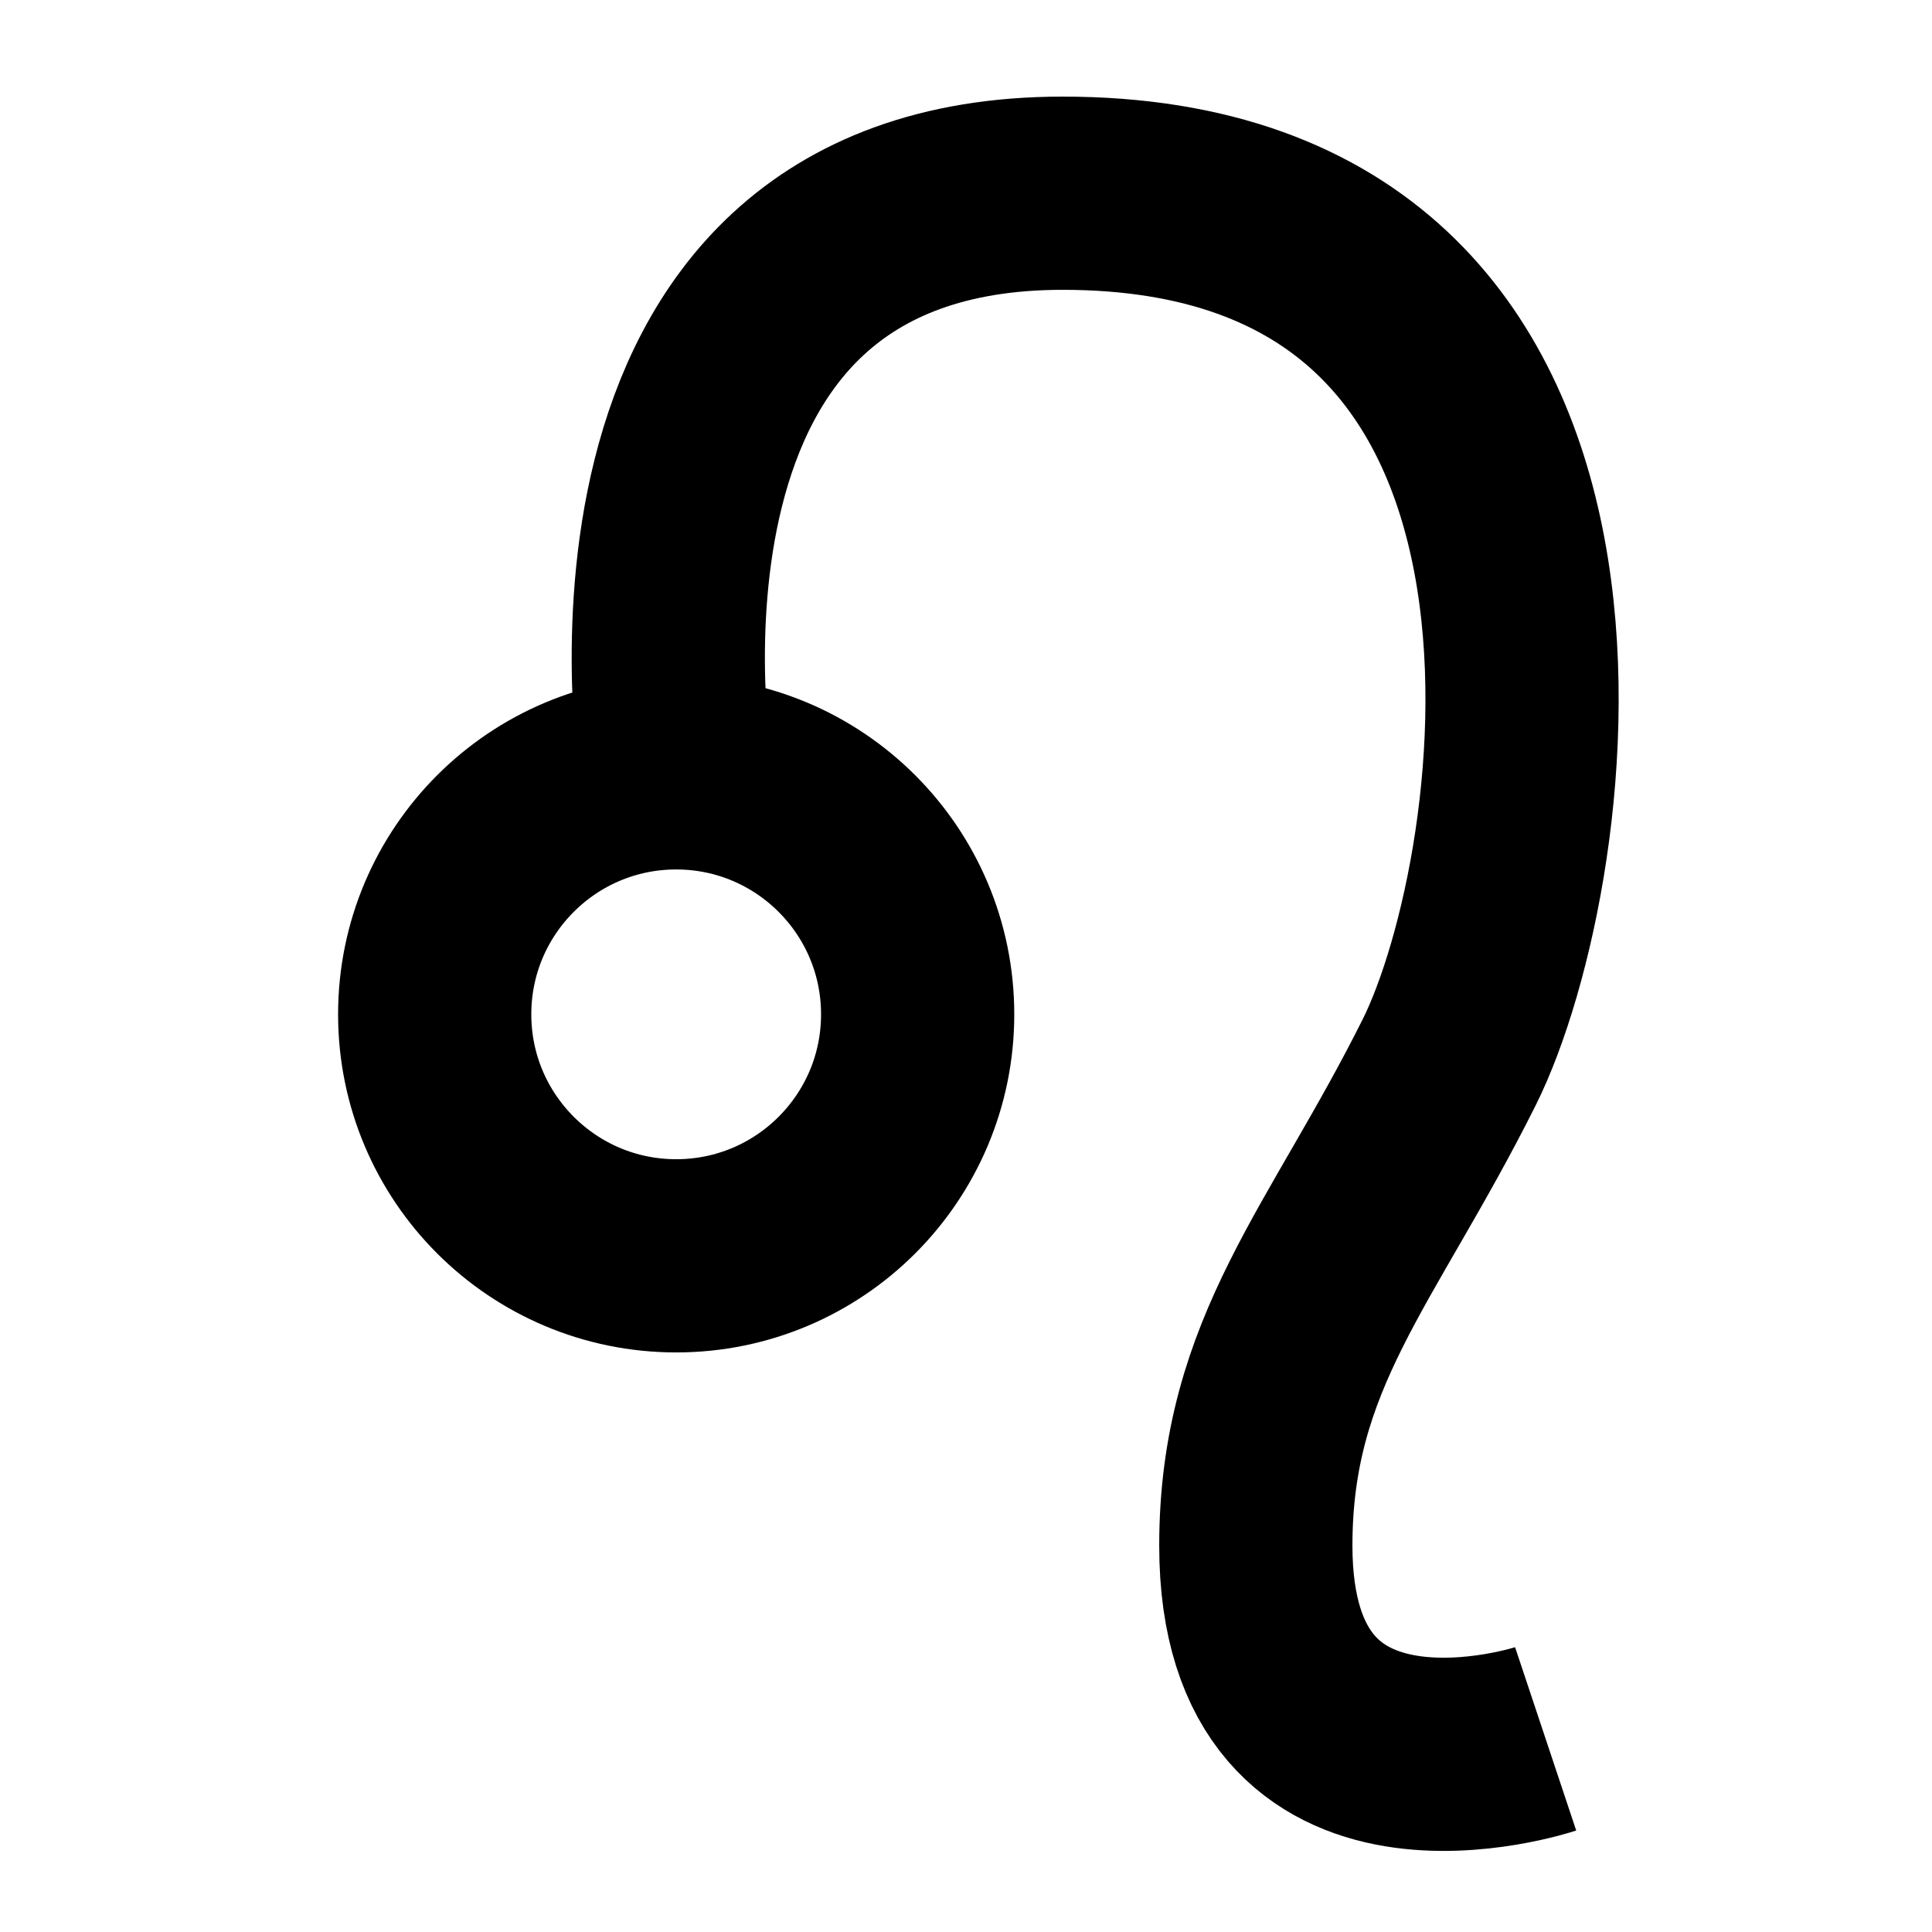 <?xml version="1.0" encoding="UTF-8" standalone="no"?>
<svg
   xmlns:dc="http://purl.org/dc/elements/1.1/"
   xmlns:cc="http://creativecommons.org/ns#"
   xmlns:rdf="http://www.w3.org/1999/02/22-rdf-syntax-ns#"
   xmlns:svg="http://www.w3.org/2000/svg"
   xmlns="http://www.w3.org/2000/svg"
   xmlns:sodipodi="http://sodipodi.sourceforge.net/DTD/sodipodi-0.dtd"
   xmlns:inkscape="http://www.inkscape.org/namespaces/inkscape"
   width="100"
   height="100"
   viewBox="0 0 26.458 26.458"
   version="1.1"
   id="svg5520"
   inkscape:version="1.0.1 (3bc2e813f5, 2020-09-07)"
   sodipodi:docname="leo.svg">
  <defs
     id="defs5514" />
  <sodipodi:namedview
     id="base"
     pagecolor="#ffffff"
     bordercolor="#666666"
     borderopacity="1.0"
     inkscape:pageopacity="0.0"
     inkscape:pageshadow="2"
     inkscape:zoom="1.4"
     inkscape:cx="92.213377"
     inkscape:cy="-42.312489"
     inkscape:document-units="mm"
     inkscape:current-layer="layer1"
     inkscape:document-rotation="0"
     showgrid="true"
     units="px"
     inkscape:pagecheckerboard="true"
     inkscape:snap-bbox="true"
     inkscape:bbox-paths="true"
     inkscape:bbox-nodes="true"
     inkscape:snap-bbox-edge-midpoints="true"
     inkscape:snap-bbox-midpoints="true"
     inkscape:object-paths="true"
     inkscape:snap-intersection-paths="true"
     inkscape:snap-smooth-nodes="true"
     inkscape:snap-midpoints="true"
     inkscape:snap-object-midpoints="true"
     inkscape:window-width="1366"
     inkscape:window-height="715"
     inkscape:window-x="1912"
     inkscape:window-y="96"
     inkscape:window-maximized="1">
    <inkscape:grid
       type="xygrid"
       id="grid6083" />
  </sodipodi:namedview>
  <g
     inkscape:label="レイヤー 1"
     inkscape:groupmode="layer"
     id="layer1">
    <circle
       style="fill:none;stroke:#000000;stroke-width:2.646"
       id="path6085"
       cx="9.26"
       cy="13.891"
       r="3.307" />
    <path
       style="fill:none;stroke:#000000;stroke-width:2.646;stroke-linecap:butt;stroke-linejoin:miter;stroke-miterlimit:4;stroke-dasharray:none;stroke-opacity:1"
       d="m 9.26,10.583 c 0,0 -1.323,-7.937 5.292,-7.937 7.938,0 6.615,9.26 5.292,11.906 -1.323,2.646 -2.646,3.969 -2.646,6.615 0,3.969 3.969,2.646 3.969,2.646"
       id="path6087"
       sodipodi:nodetypes="cszsc" />
  </g>
</svg>
